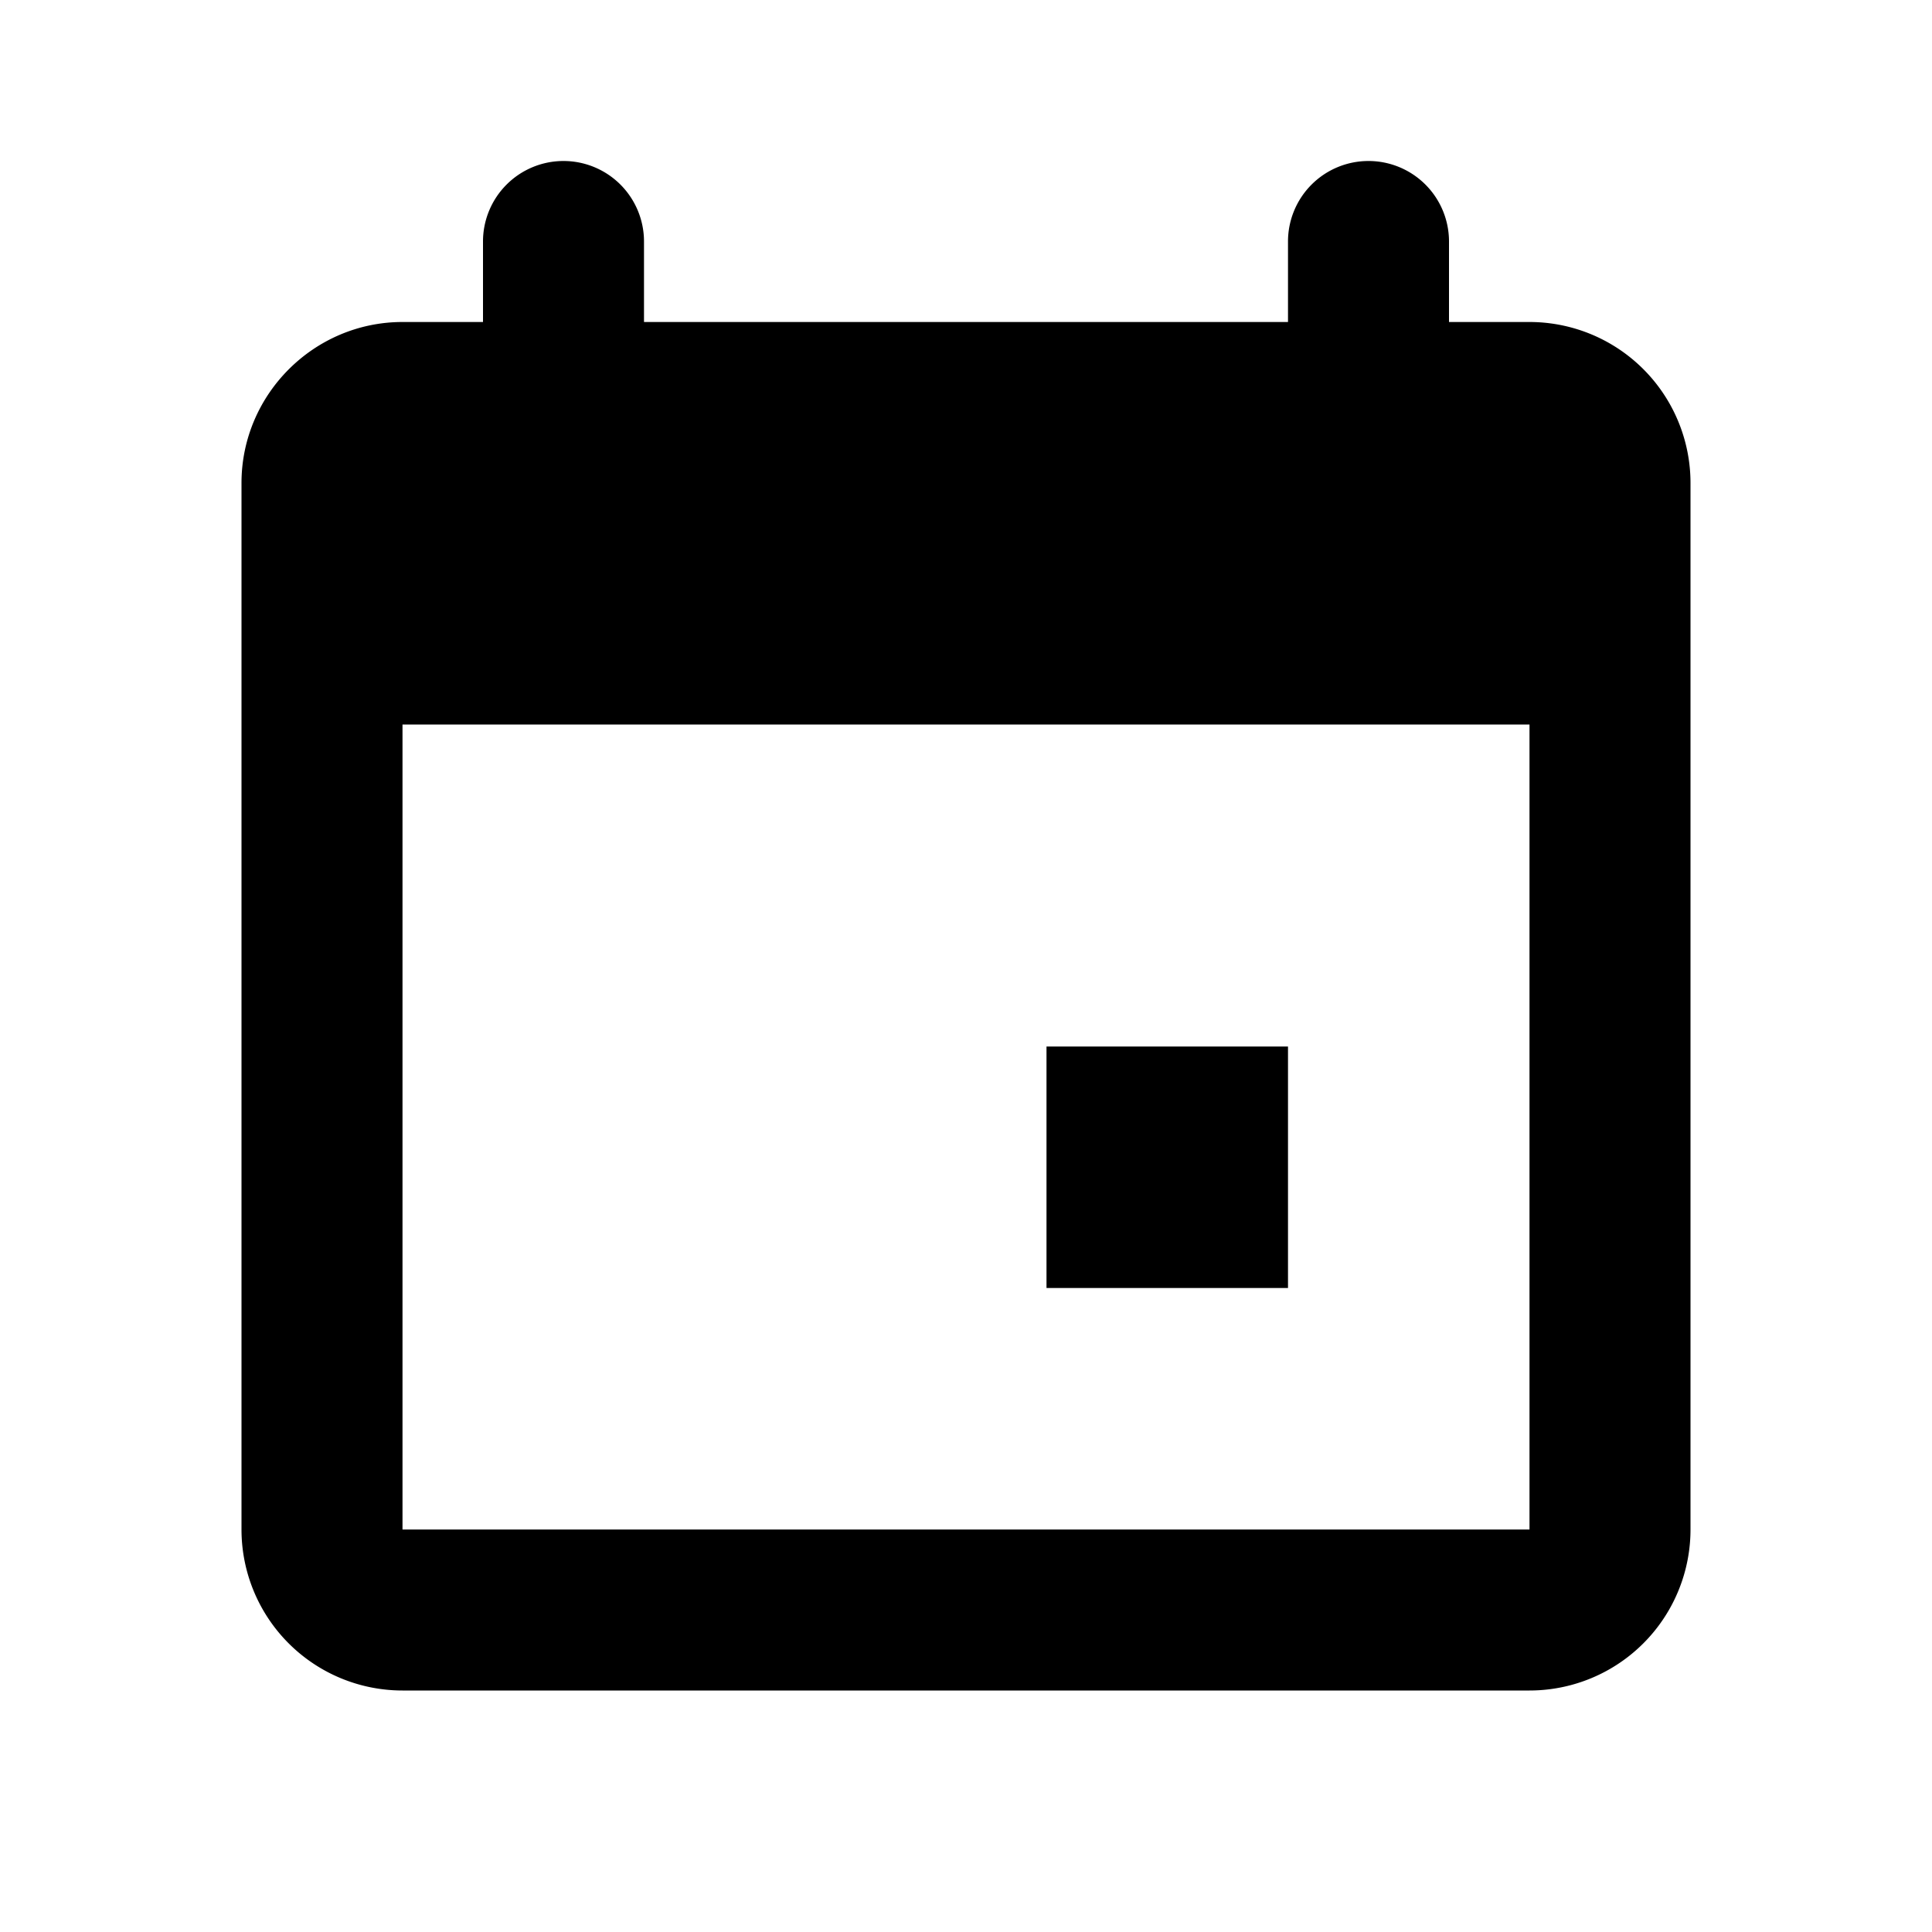 <svg xmlns="http://www.w3.org/2000/svg" viewBox="0 0 24 24" class="icon-calendar-date"><path class="primary" d="M5 4h14a2 2 0 012 2v13a2 2 0 01-2 2H5a2 2 0 01-2-2V6c0-1.1.9-2 2-2zm0 5v10h14V9H5z"/><path class="secondary" d="M13 13h3v3h-3v-3zM7 2a1 1 0 011 1v3a1 1 0 11-2 0V3a1 1 0 011-1zm10 0a1 1 0 011 1v3a1 1 0 01-2 0V3a1 1 0 011-1z"/></svg>
